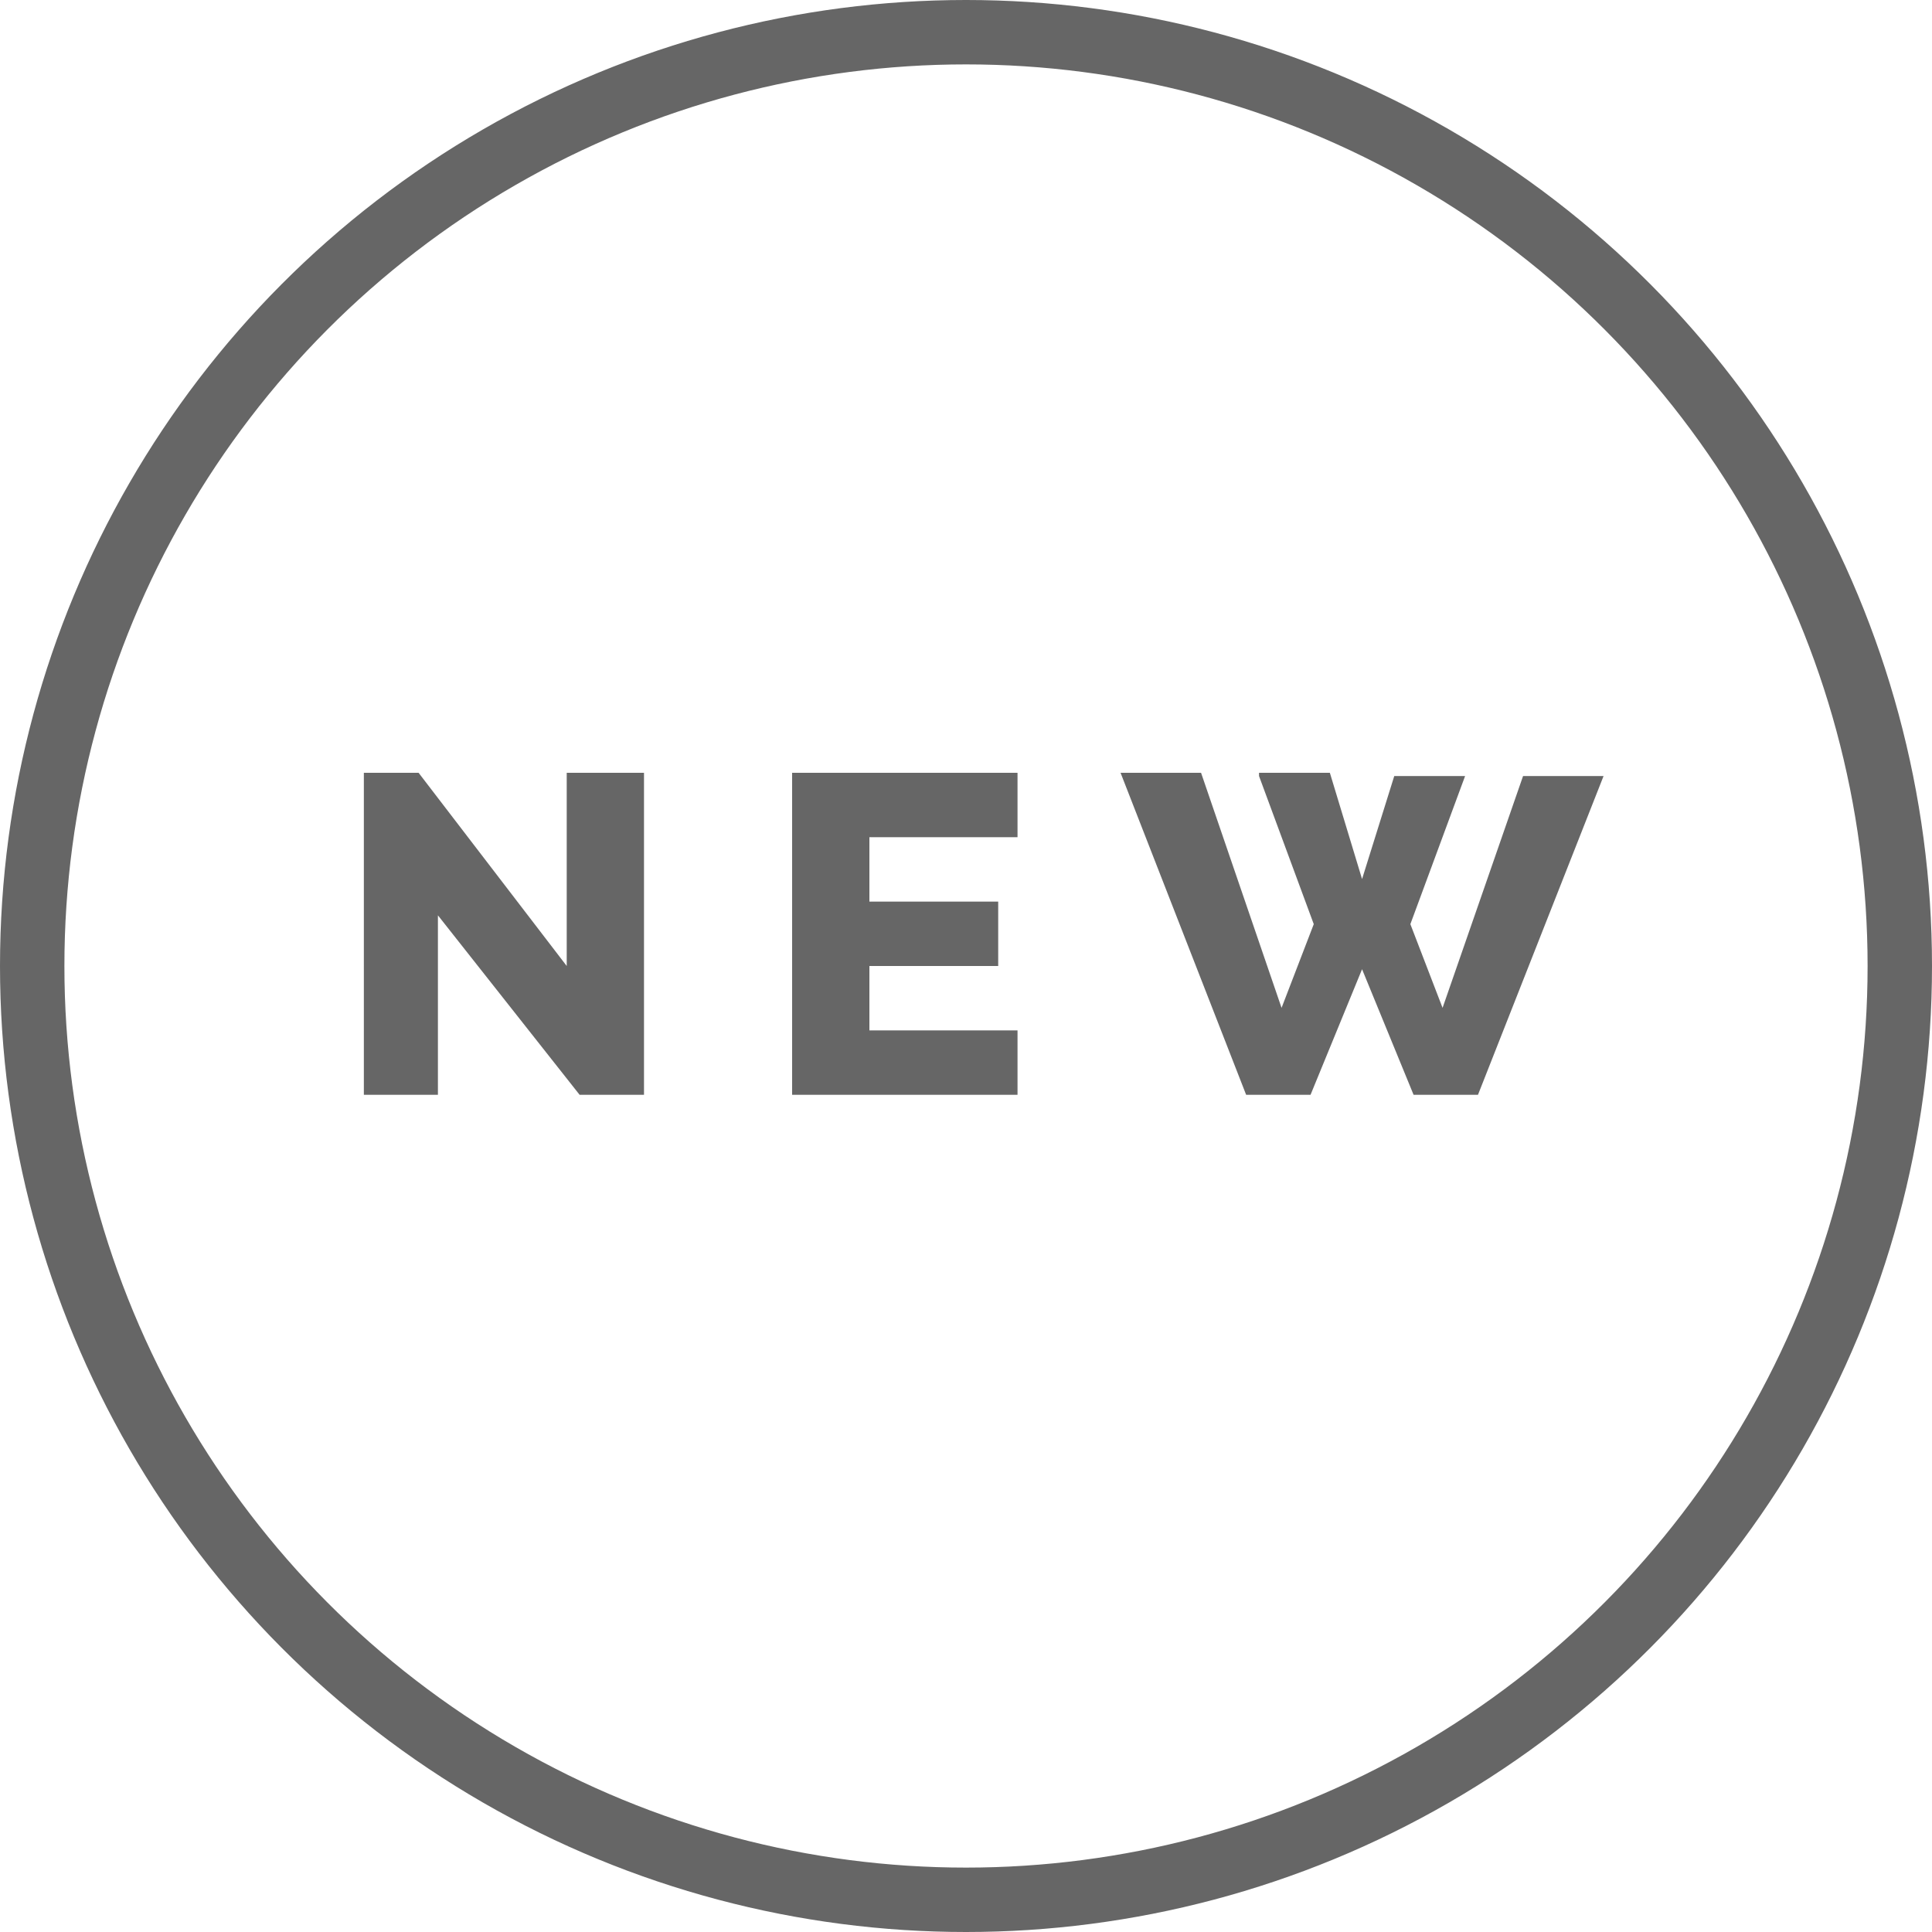<svg xmlns="http://www.w3.org/2000/svg" width="60" height="60" fill="none"><circle cx="30" cy="30" r="29" stroke="#000" stroke-opacity=".6" stroke-width="2"/><path fill="#000" fill-opacity=".6" d="M13.6 28.3V34h-2.3V24H13l4.6 6v-6H20v10H18l-4.5-5.7Zm18 3.7v2h-7V24h7v2H27v2h4V30h-4v2h4.7Zm7.5-8h2.2l1 3.3 1-3.2h2.2l-1.7 4.6 1 2.6 2.5-7.2h2.5L45.9 34h-2l-1.6-3.9-1.6 3.9h-2l-3.9-10h2.5l2.5 7.3 1-2.6-1.7-4.6Z"/></svg>